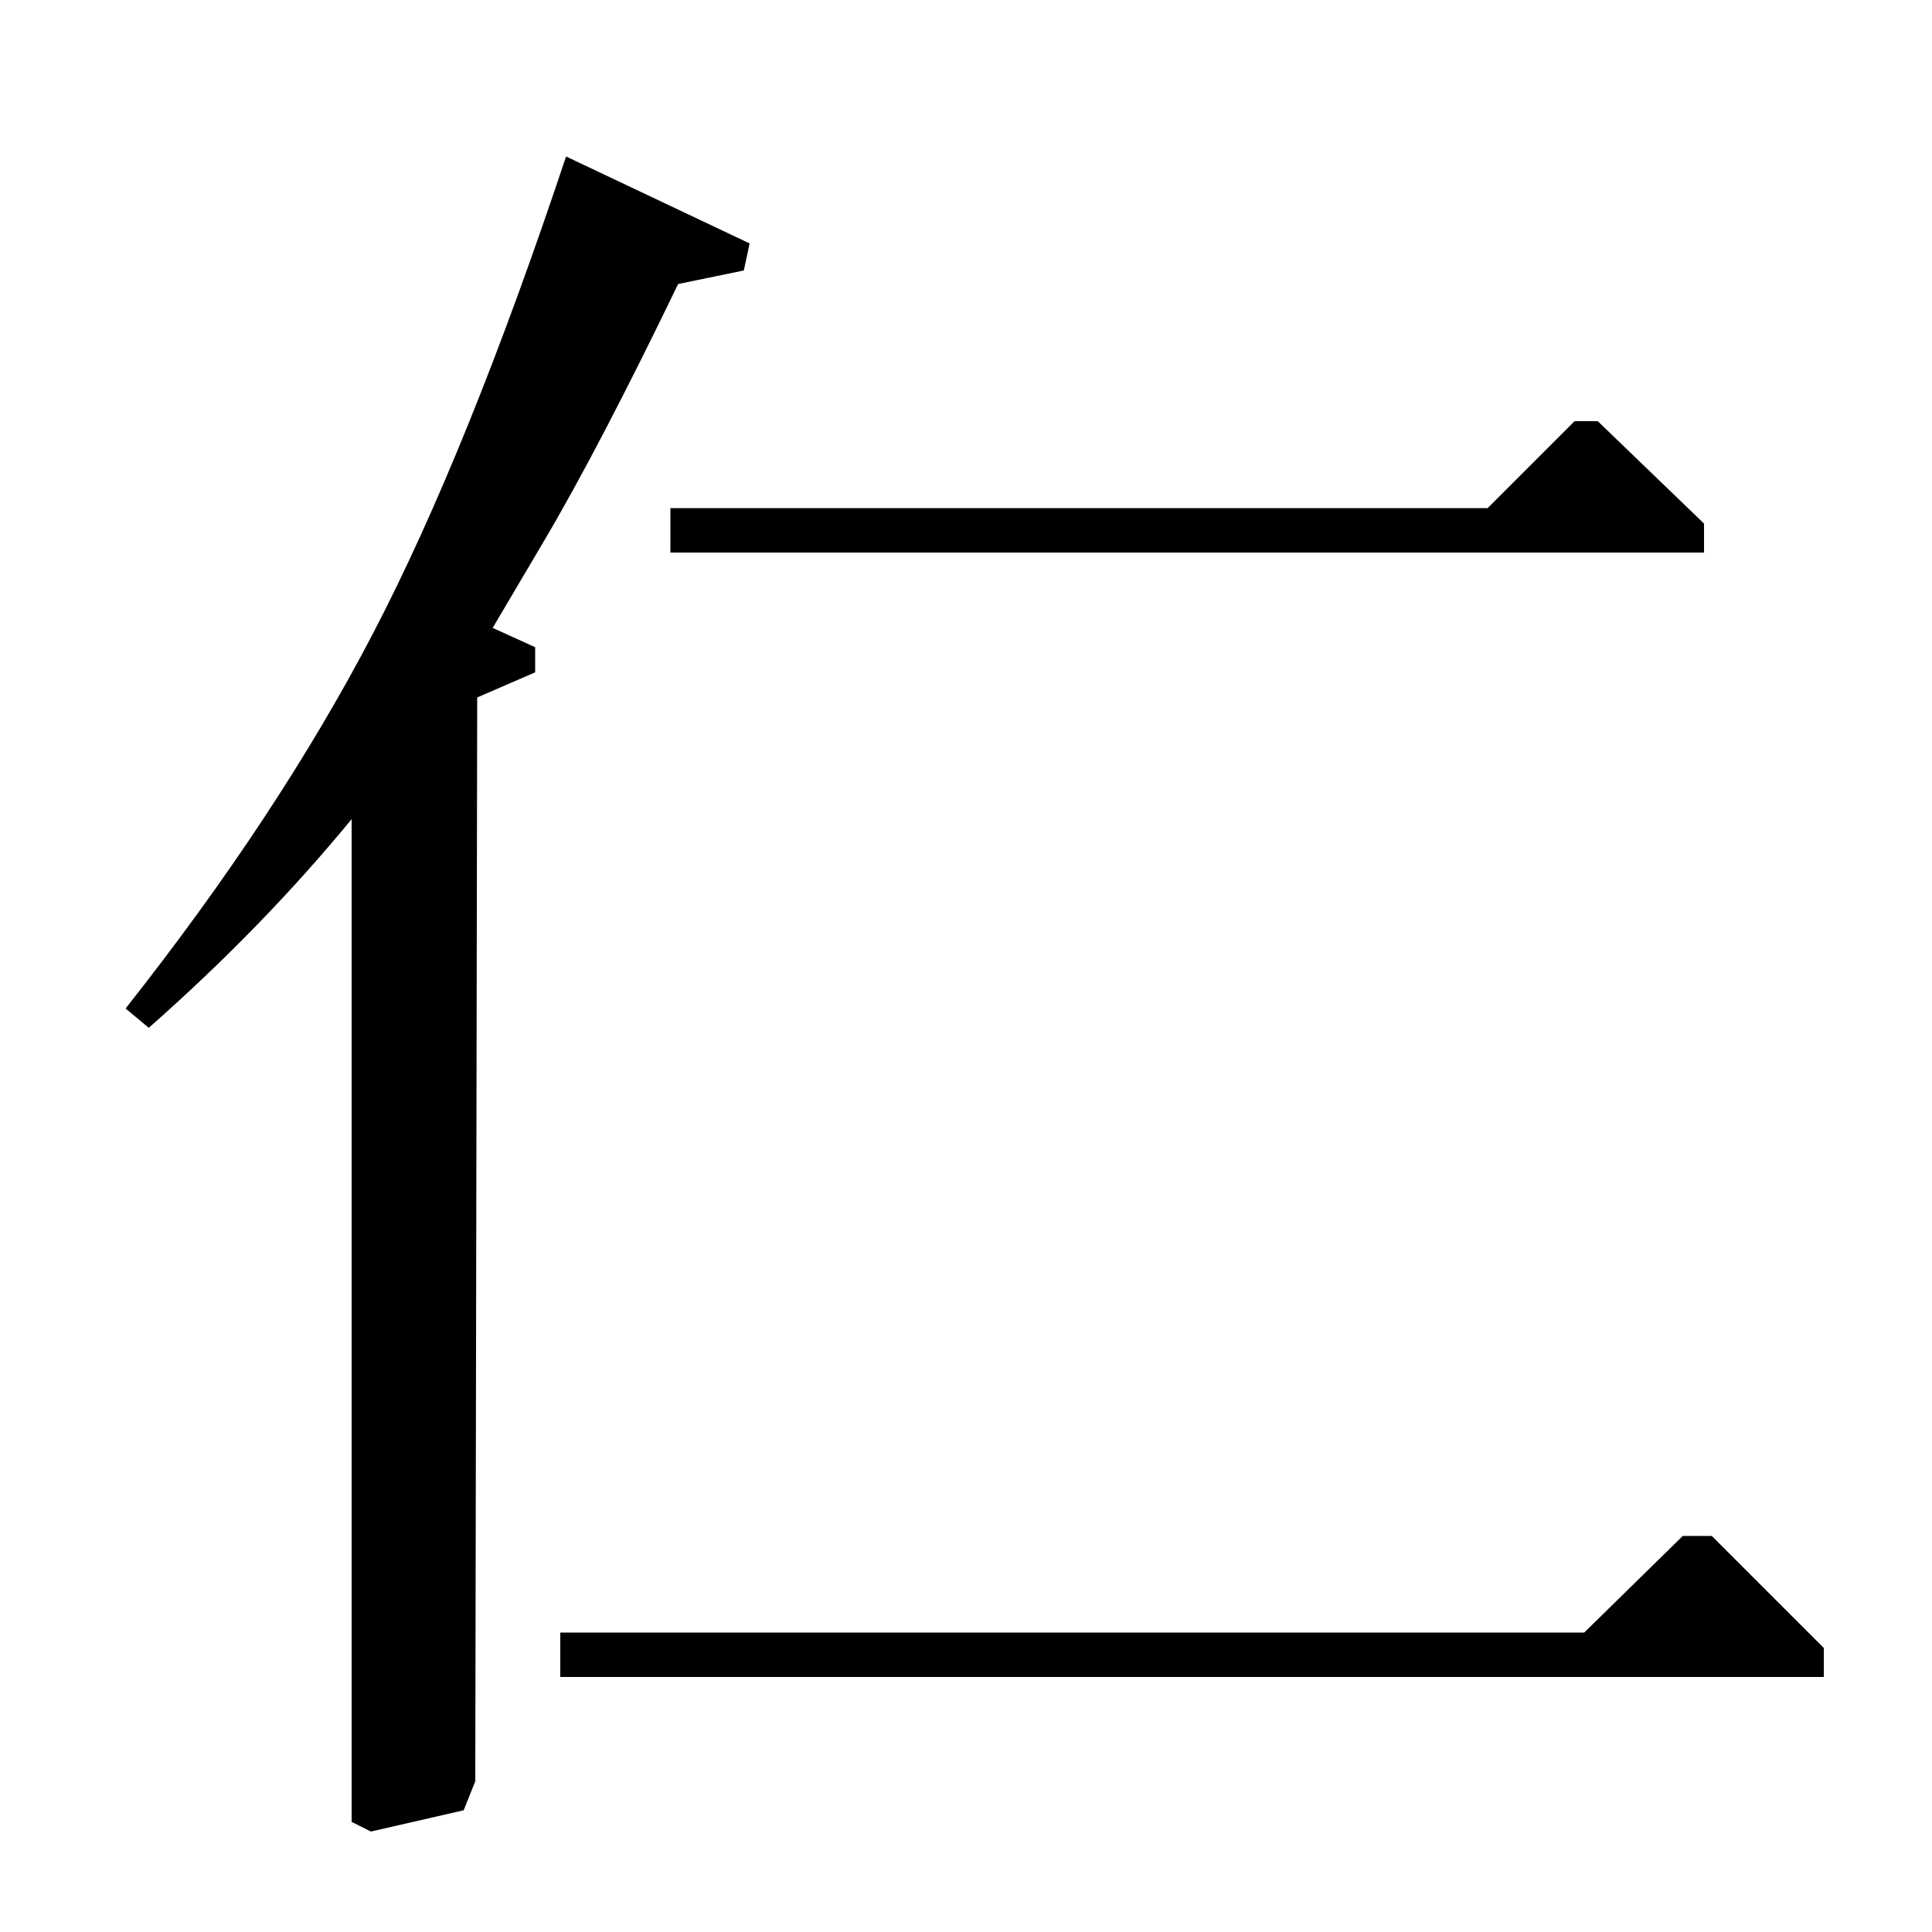 <?xml version="1.0" standalone="no"?>
<!DOCTYPE svg PUBLIC "-//W3C//DTD SVG 1.1//EN" "http://www.w3.org/Graphics/SVG/1.1/DTD/svg11.dtd" >
<svg xmlns="http://www.w3.org/2000/svg" xmlns:xlink="http://www.w3.org/1999/xlink" version="1.1" viewBox="0 -140 1000 1000">
  <g transform="matrix(1 0 0 -1 0 860)">
   <path fill="currentColor"
d="M293 919l95 -45l-3 -14l-34 -7q-41 -85 -70 -134l-26 -44l22 -10v-13l-30 -13l-1 -561l-6 -15l-48 -11l-10 5v519q-46 -56 -105 -108l-12 10q79 100 128 194t100 247zM290 132v23h530l51 50h15l58 -58v-15h-654zM347 737h423l45 45h12l55 -53v-15h-535v23z" />
  </g>

</svg>
